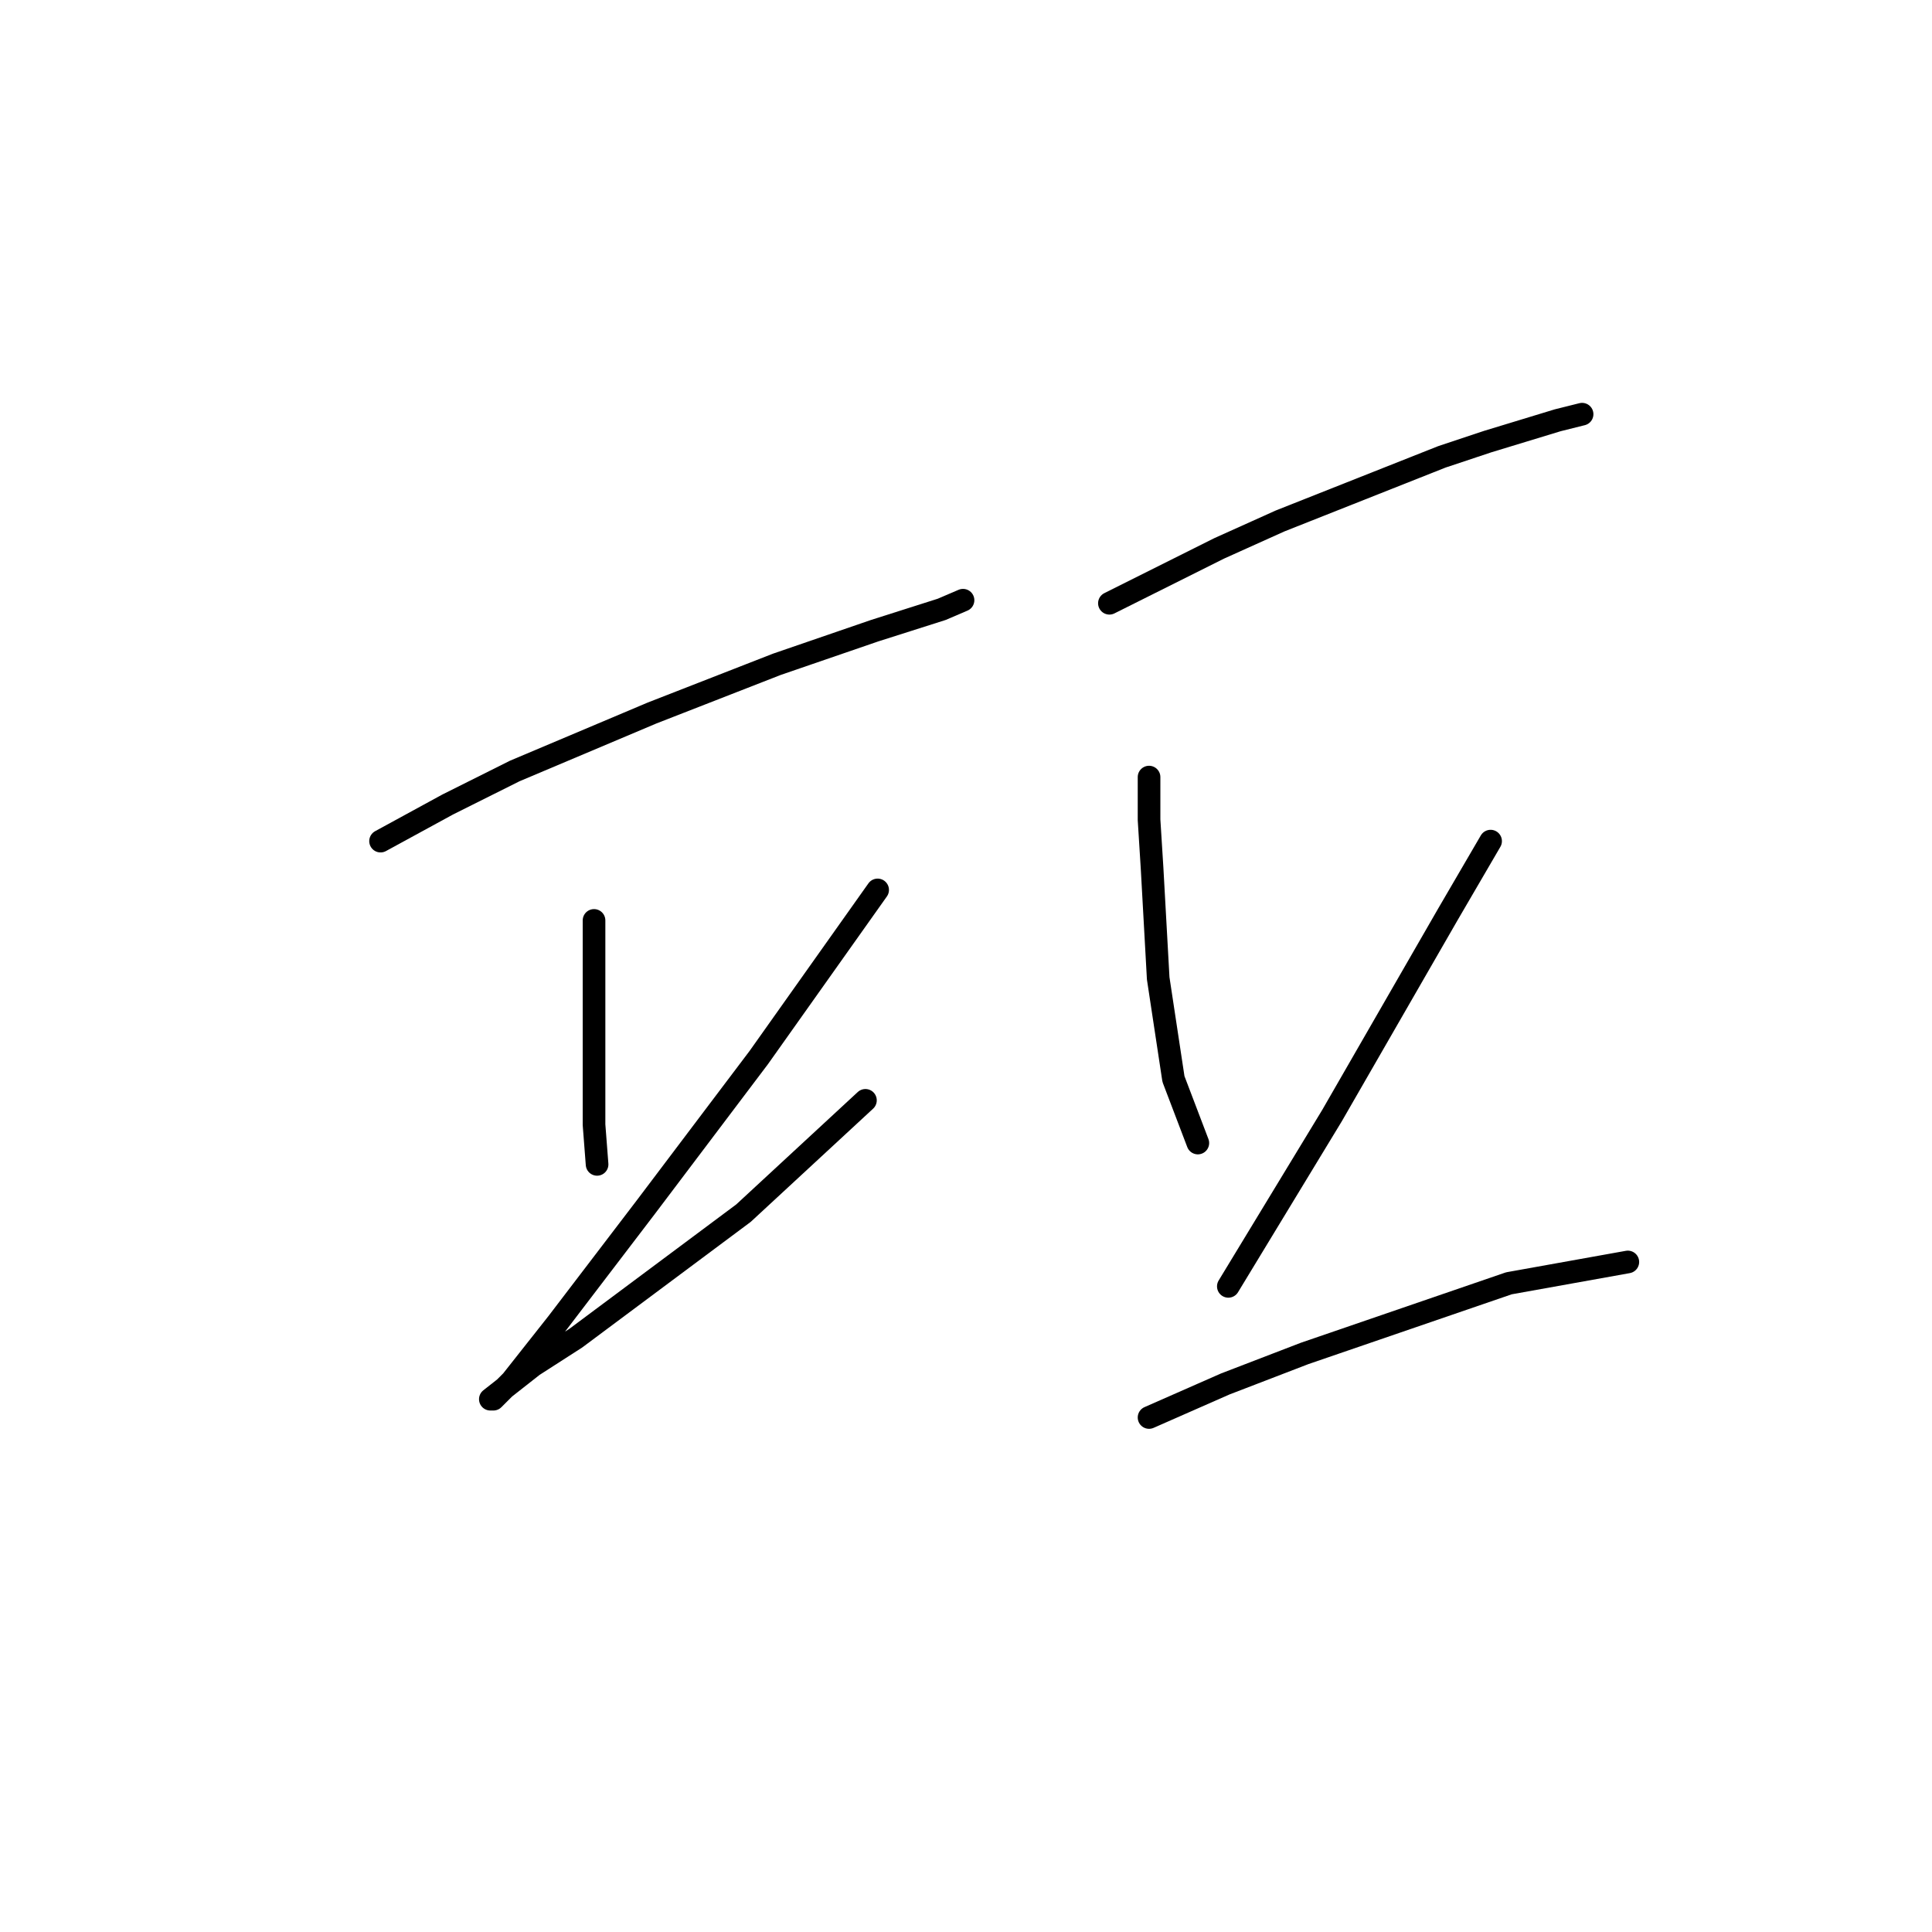 <?xml version="1.0" standalone="no"?>
    <svg width="256" height="256" xmlns="http://www.w3.org/2000/svg" version="1.1">
    <polyline stroke="black" stroke-width="3" stroke-linecap="round" fill="transparent" stroke-linejoin="round" points="50.426 111.453 59.316 106.604 68.206 102.16 86.389 94.482 102.957 88.017 115.887 83.572 124.777 80.743 127.606 79.531 127.606 79.531 " />
        <polyline stroke="black" stroke-width="3" stroke-linecap="round" fill="transparent" stroke-linejoin="round" points="78.712 121.96 78.712 134.89 78.712 149.033 79.116 154.286 79.116 154.286 " />
        <polyline stroke="black" stroke-width="3" stroke-linecap="round" fill="transparent" stroke-linejoin="round" points="116.292 117.919 100.532 140.143 85.581 159.943 73.863 175.299 67.802 182.976 65.377 185.401 64.973 185.401 70.63 180.956 76.287 177.319 98.512 160.752 114.675 145.801 114.675 145.801 " />
        <polyline stroke="black" stroke-width="3" stroke-linecap="round" fill="transparent" stroke-linejoin="round" points="147.002 79.935 161.549 72.662 169.63 69.025 191.047 60.539 197.108 58.519 206.402 55.69 209.635 54.882 209.635 54.882 " />
        <polyline stroke="black" stroke-width="3" stroke-linecap="round" fill="transparent" stroke-linejoin="round" points="152.255 102.968 152.255 108.625 152.659 115.09 153.467 129.637 155.488 142.972 158.72 151.458 158.72 151.458 " />
        <polyline stroke="black" stroke-width="3" stroke-linecap="round" fill="transparent" stroke-linejoin="round" points="197.512 111.453 191.855 121.151 176.5 147.821 162.761 170.45 162.761 170.45 " />
        <polyline stroke="black" stroke-width="3" stroke-linecap="round" fill="transparent" stroke-linejoin="round" points="152.255 187.825 162.357 183.38 172.863 179.339 199.937 170.045 215.696 167.217 215.696 167.217 " />
        </svg>